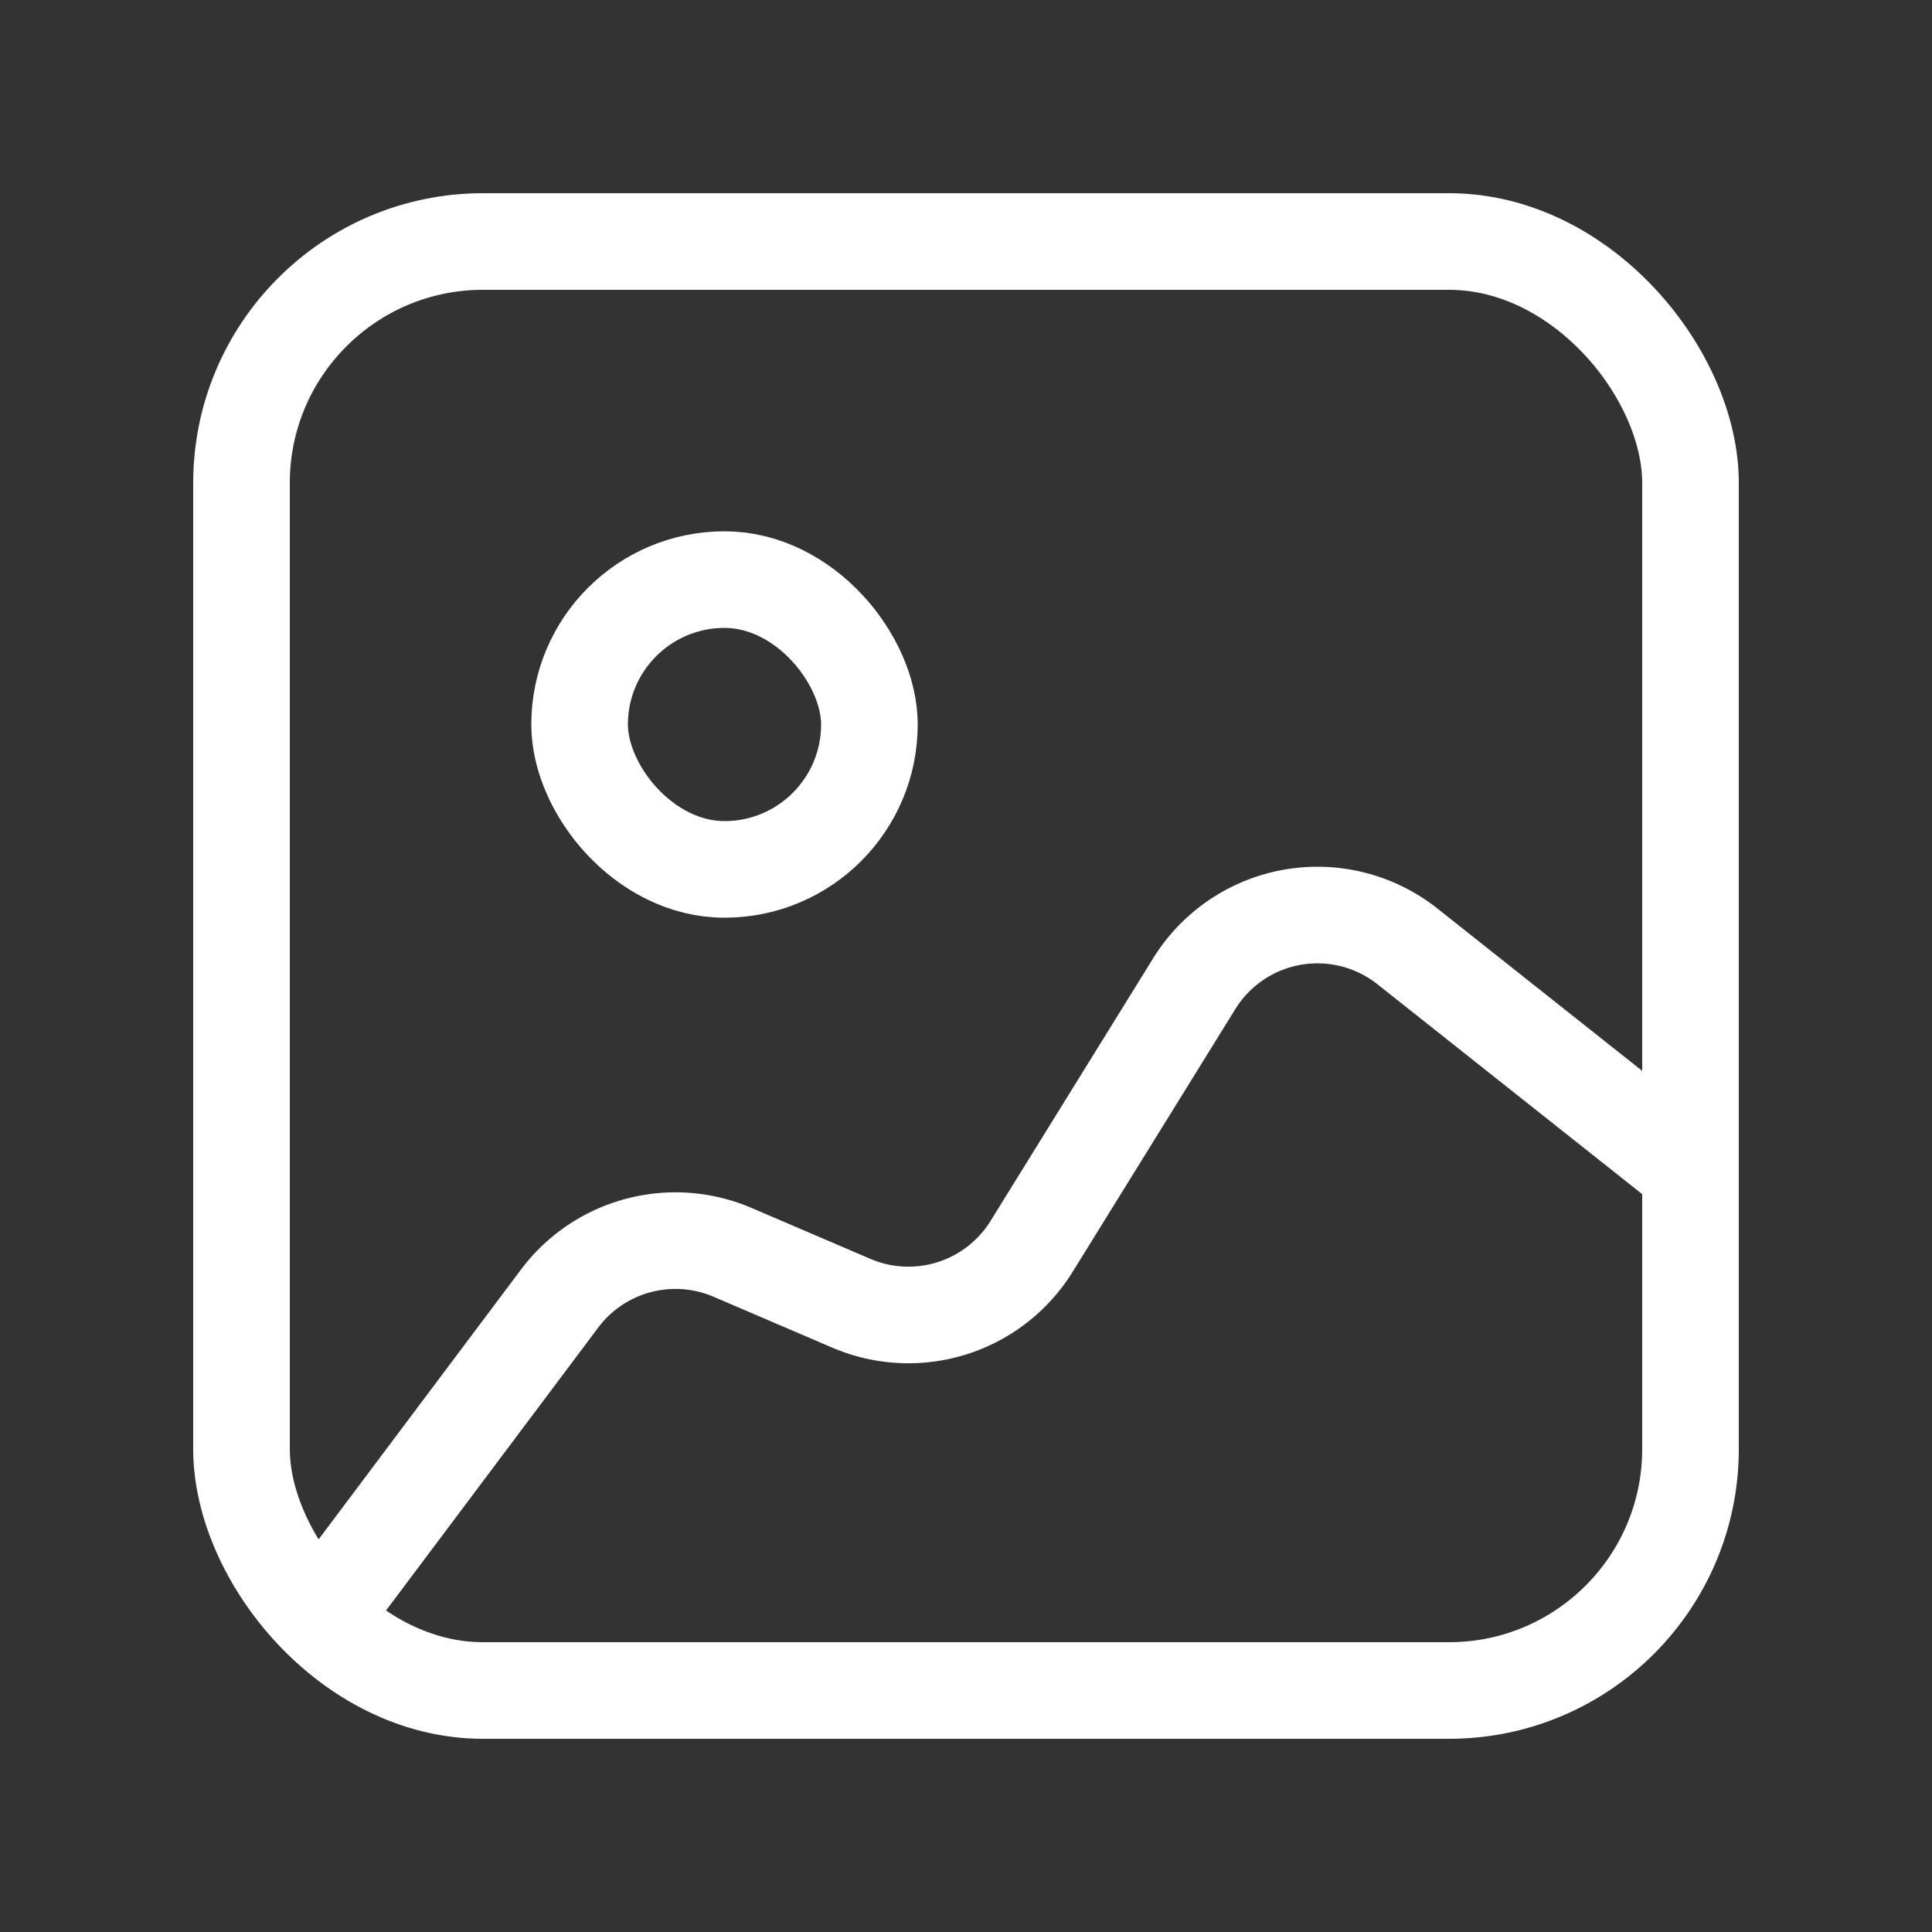 <svg xmlns="http://www.w3.org/2000/svg" width="28" height="28" fill="none"><rect width="100%" height="100%" fill="#333333" stroke="none"/><path stroke="#fff" stroke-width="1.4" d="m4.9 23.1 3.21-4.28a2.1 2.1 0 0 1 2.507-.67l1.722.738a2.1 2.1 0 0 0 2.612-.825l2.357-3.807a2.1 2.1 0 0 1 3.09-.54l3.89 3.084" style="stroke-opacity:1"/><rect width="21" height="21" x="3.5" y="3.5" stroke="#fff" stroke-width="1.4" rx="3.5" style="stroke-opacity:1"/><rect width="4.2" height="4.2" x="8.4" y="8.4" stroke="#fff" stroke-width="1.4" rx="2.1" style="stroke-opacity:1"/></svg>